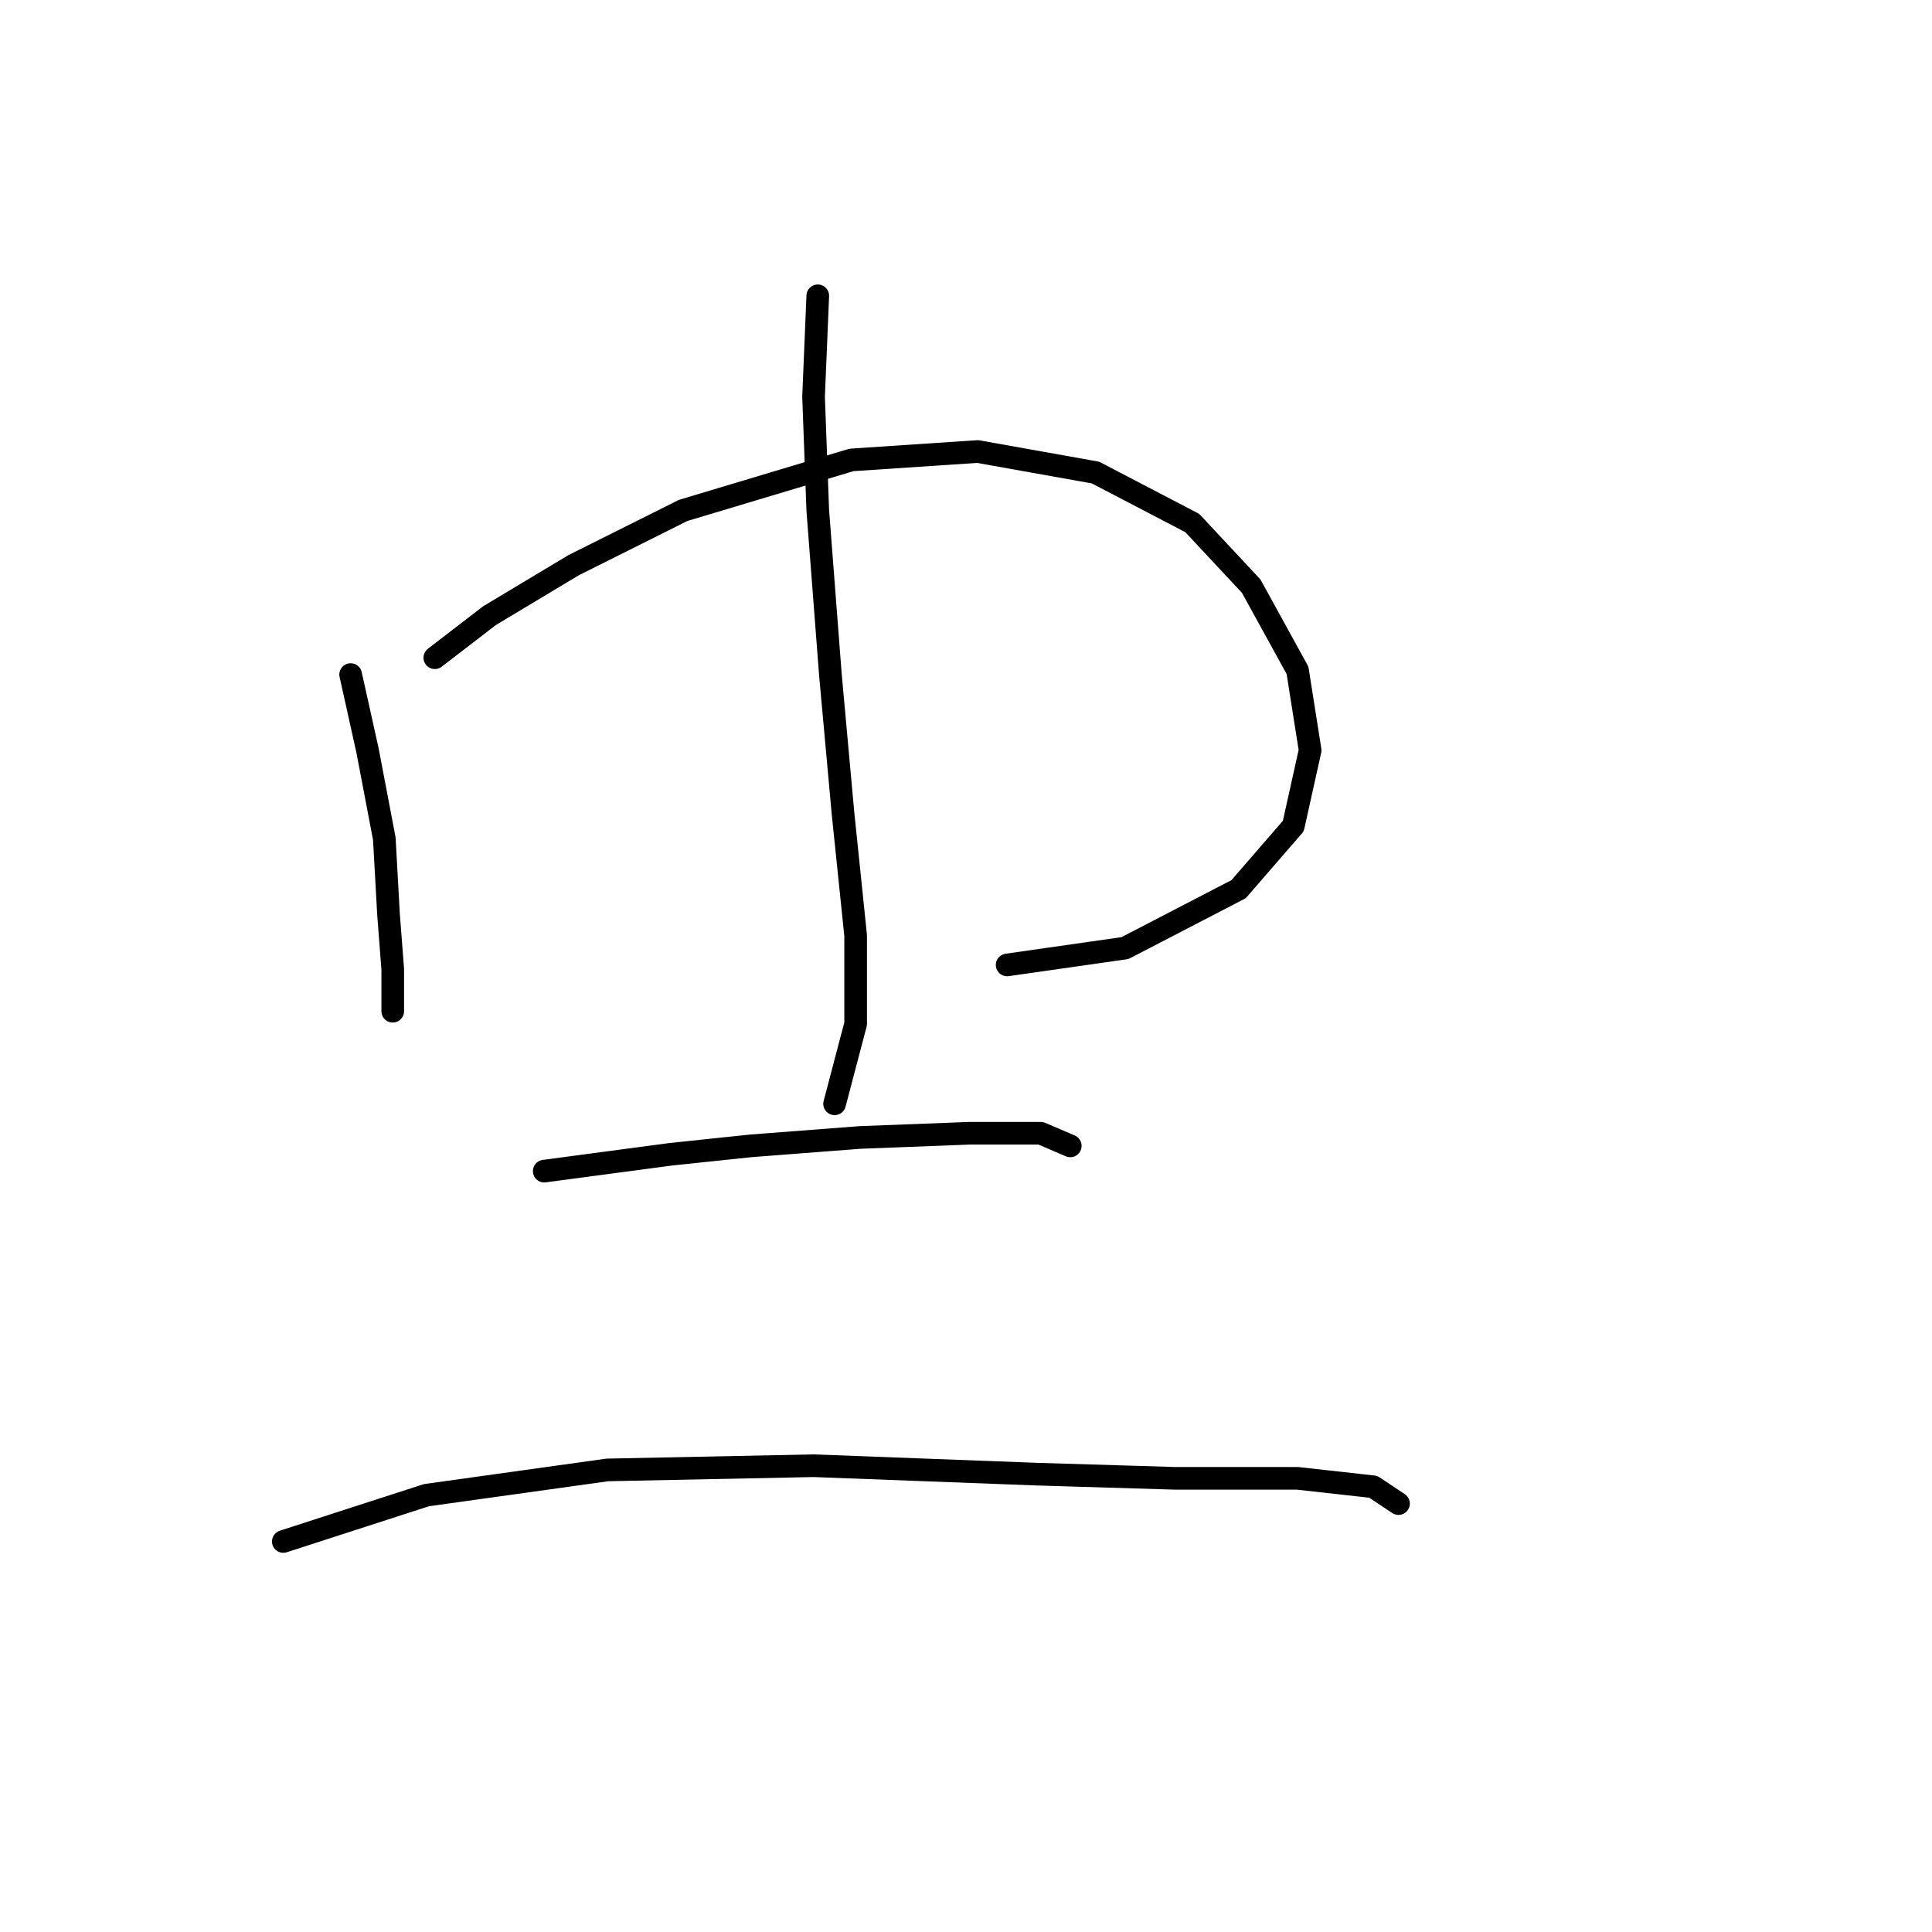<?xml version="1.0" standalone="no"?>
    <svg width="256" height="256" xmlns="http://www.w3.org/2000/svg" version="1.1">
    <polyline stroke="black" stroke-width="3" stroke-linecap="round" fill="transparent" stroke-linejoin="round" points="46.463 89.383 48.693 99.42 50.924 111.13 51.481 121.167 52.039 128.416 52.039 132.877 52.039 133.992 52.039 129.531 52.039 129.531 " />
        <polyline stroke="black" stroke-width="3" stroke-linecap="round" fill="transparent" stroke-linejoin="round" points="57.615 87.152 64.864 81.576 76.017 74.885 90.515 67.636 112.82 60.944 129.548 59.829 145.162 62.617 157.987 69.308 165.794 77.673 171.927 88.825 173.6 99.42 171.37 109.457 164.121 117.821 149.065 125.628 133.452 127.859 133.452 127.859 " />
        <polyline stroke="black" stroke-width="3" stroke-linecap="round" fill="transparent" stroke-linejoin="round" points="108.359 39.197 107.801 52.58 108.359 67.636 110.031 89.383 111.704 107.784 113.377 123.955 113.377 135.665 110.589 146.26 110.589 146.26 " />
        <polyline stroke="black" stroke-width="3" stroke-linecap="round" fill="transparent" stroke-linejoin="round" points="72.113 155.182 88.842 152.952 99.437 151.836 113.935 150.721 128.433 150.163 137.912 150.163 141.816 151.836 141.816 151.836 " />
        <polyline stroke="black" stroke-width="3" stroke-linecap="round" fill="transparent" stroke-linejoin="round" points="37.541 204.253 56.5 198.119 80.478 194.773 107.801 194.215 137.355 195.331 155.756 195.888 171.927 195.888 181.964 197.004 185.31 199.234 185.31 199.234 " />
        </svg>
